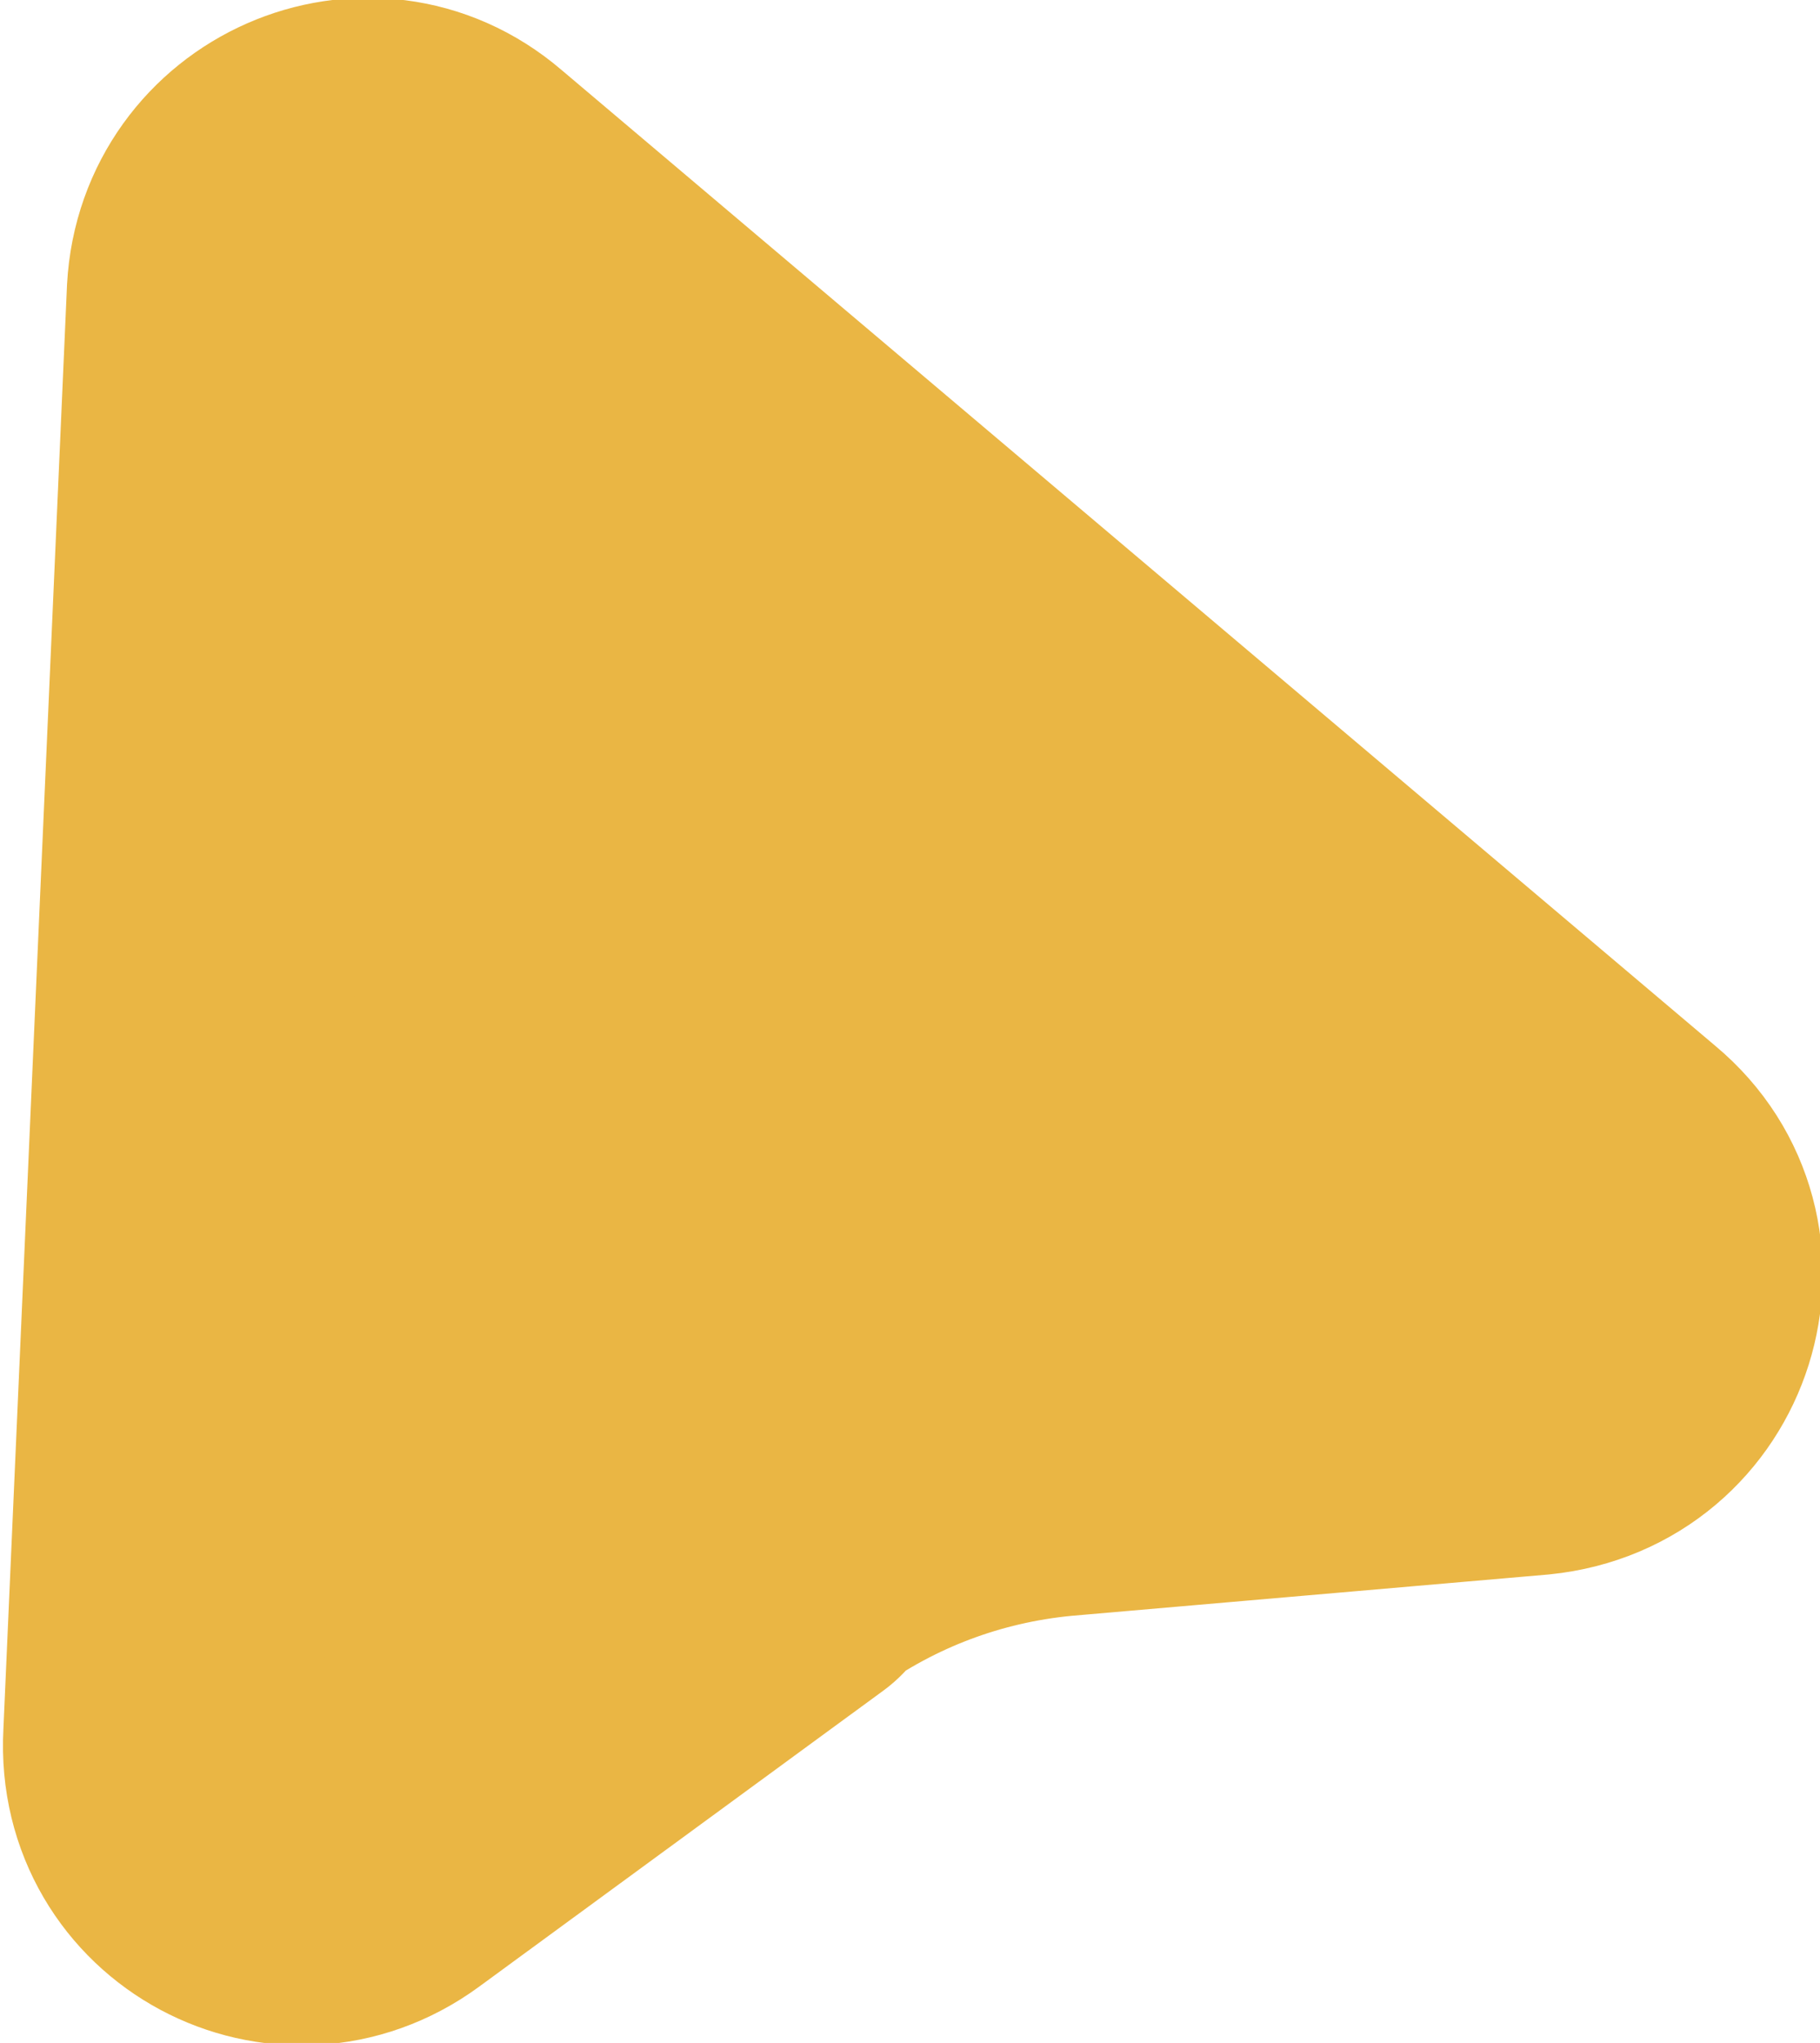 <?xml version="1.0" encoding="UTF-8"?>
<svg id="Ebene_2" data-name="Ebene 2" xmlns="http://www.w3.org/2000/svg" viewBox="0 0 5.72 6.42">
  <defs>
    <style>
      .cls-1 {
        fill: #eab644;
        stroke: #eab644;
        stroke-linecap: round;
        stroke-linejoin: round;
      }
    </style>
  </defs>
  <g id="Ebene_1-2" data-name="Ebene 1">
    <path class="cls-1" d="M2.48,4.91l-1.27.93c-.3.22-.72,0-.7-.38L.71.92c.02-.37.45-.56.73-.32l3.63,3.07c.3.25.15.74-.25.78l-1.5.13c-.31.03-.6.14-.85.32Z"/>
  </g>
</svg>